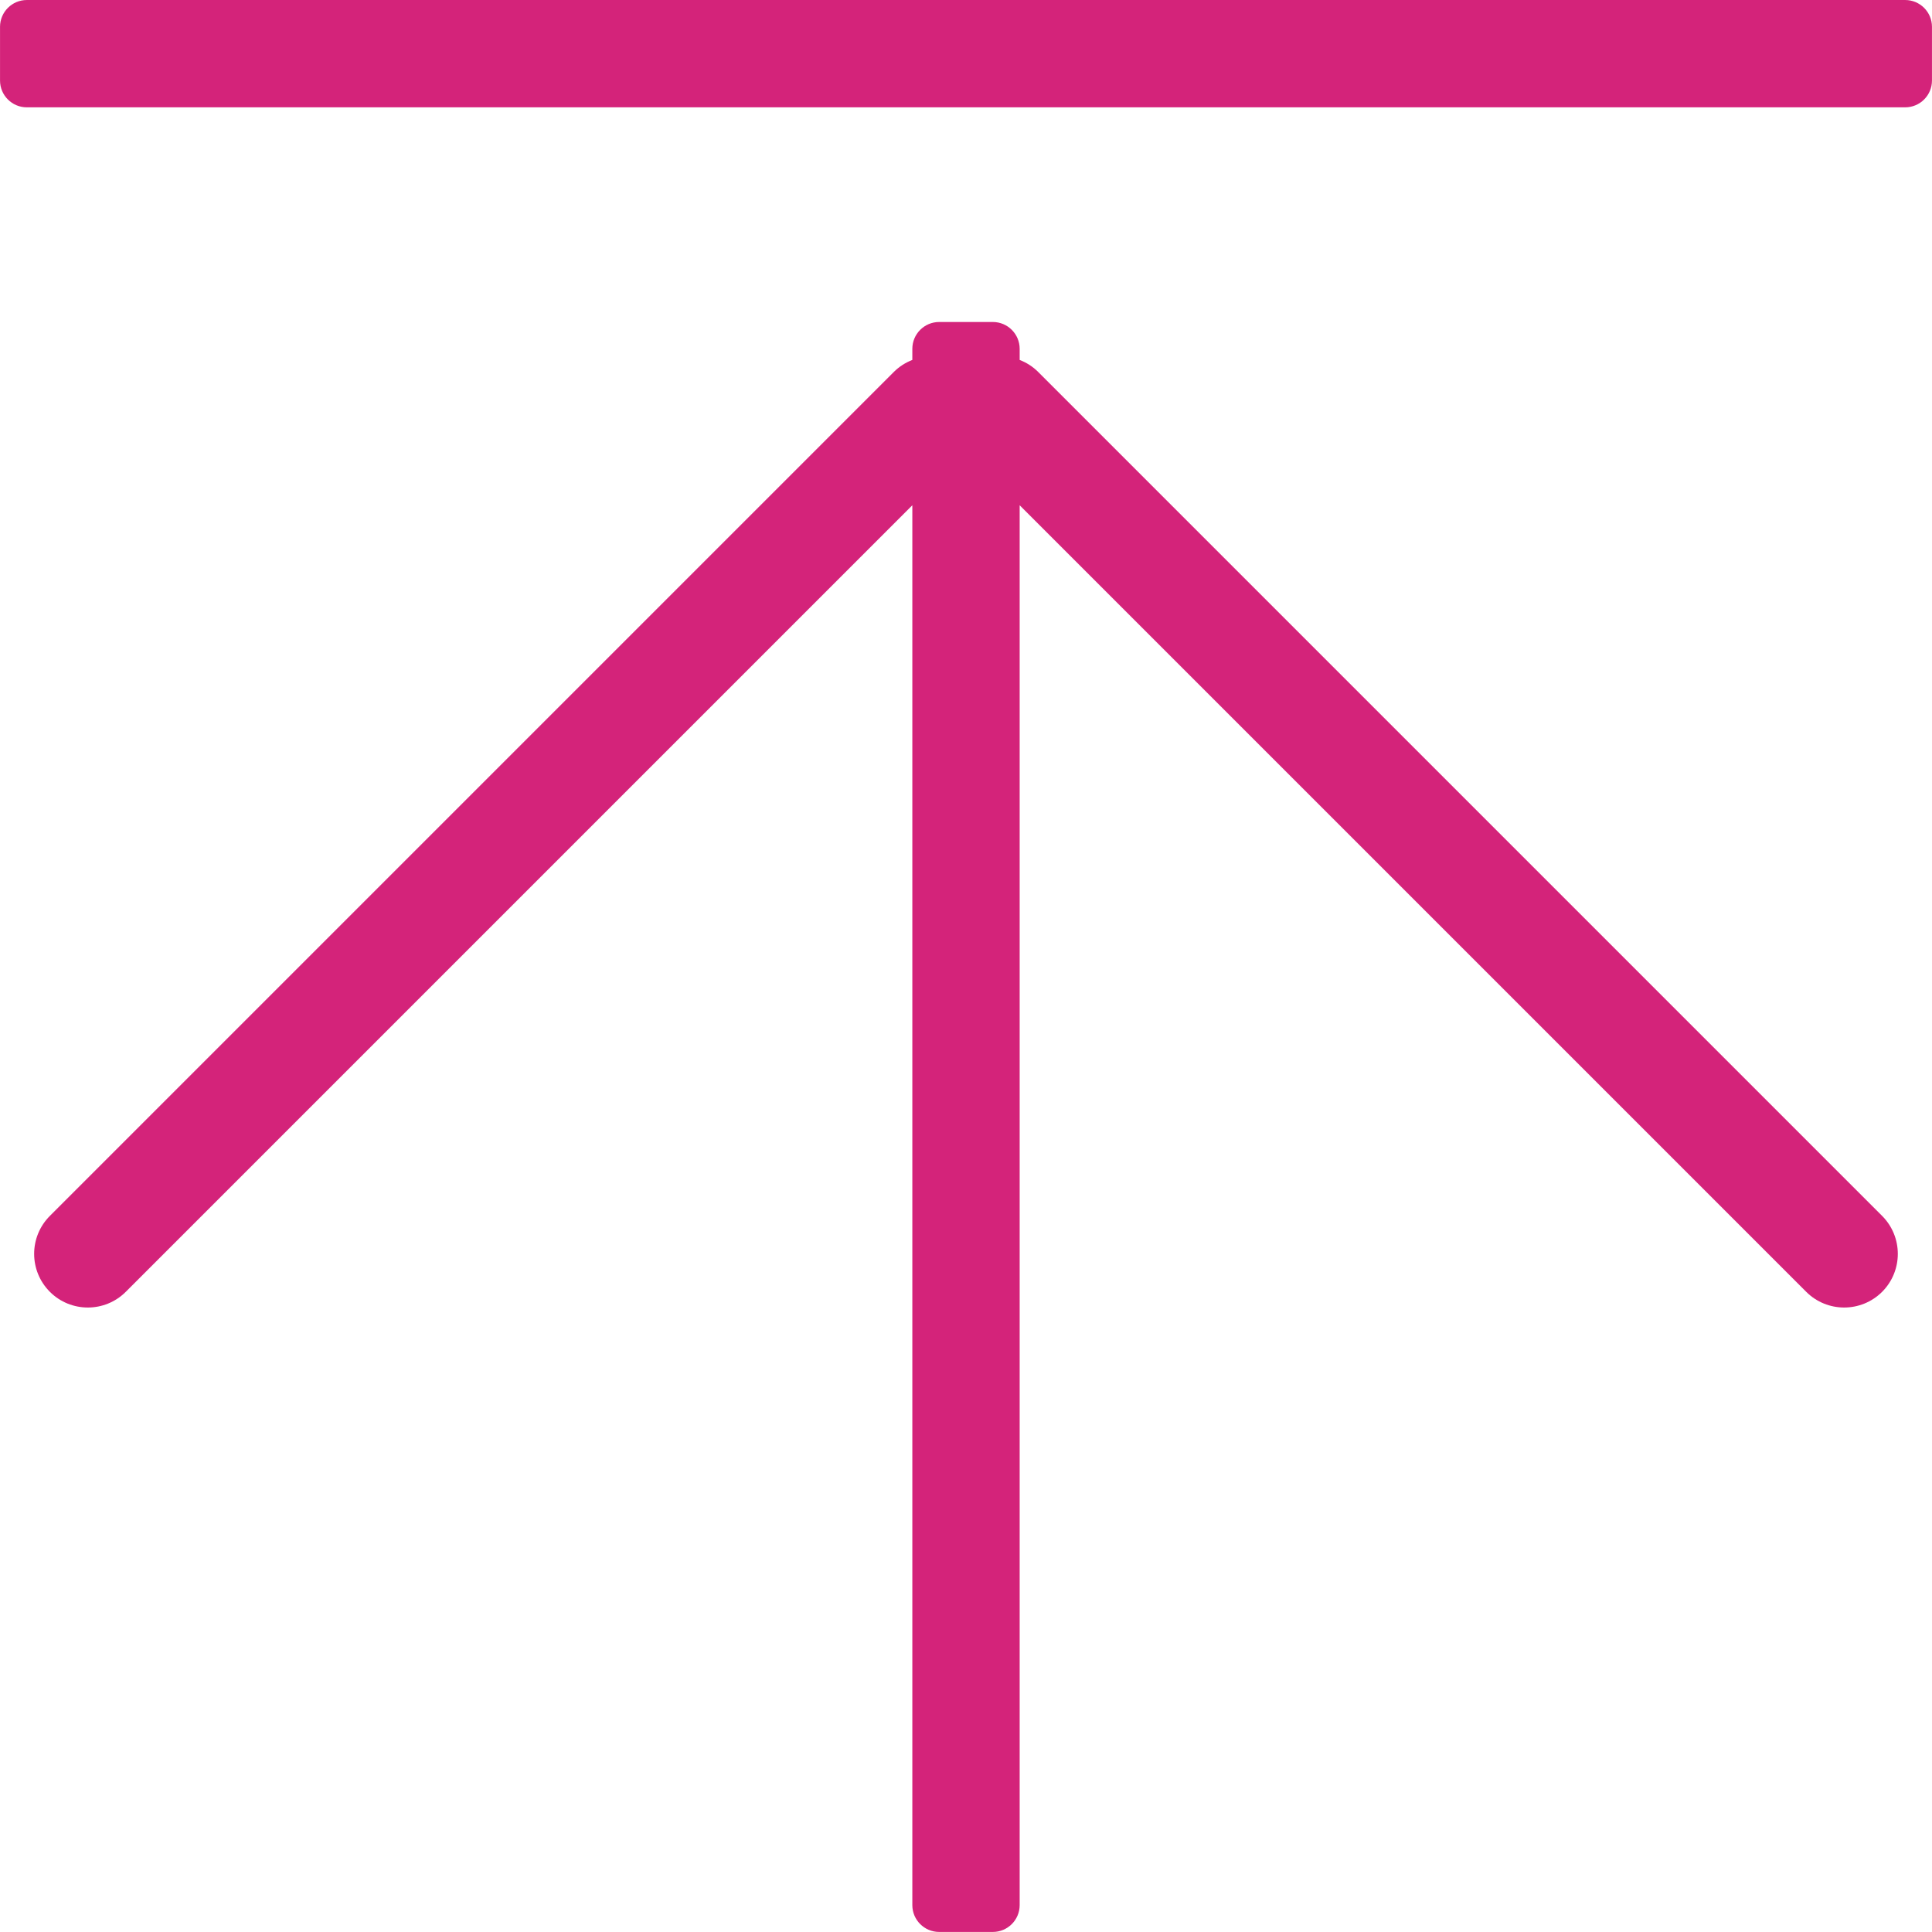<?xml version="1.0" standalone="no"?><!DOCTYPE svg PUBLIC "-//W3C//DTD SVG 1.1//EN" "http://www.w3.org/Graphics/SVG/1.1/DTD/svg11.dtd"><svg t="1616153175943" class="icon" viewBox="0 0 1024 1024" version="1.1" xmlns="http://www.w3.org/2000/svg" p-id="2211" xmlns:xlink="http://www.w3.org/1999/xlink" width="48" height="48"><defs><style type="text/css"></style></defs><path d="M1009.763 56.889 14.237 56.889C6.387 56.889 0.015 50.547 0.015 42.668L0.015 14.224C0.015 6.374 6.387 0.002 14.237 0.002L1009.763 0.002C1017.613 0.002 1023.985 6.374 1023.985 14.224L1023.985 42.668C1023.985 50.547 1017.613 56.889 1009.763 56.889ZM473.8 197.088C476.673 194.215 480.001 192.167 483.556 190.773L483.556 184.886C483.556 177.035 489.928 170.664 497.778 170.664L526.222 170.664C534.072 170.664 540.444 177.035 540.444 184.886L540.444 190.773C543.999 192.167 547.327 194.215 550.2 197.088L997.561 644.449C1008.654 655.57 1008.654 673.575 997.561 684.696 986.439 695.789 968.434 695.789 957.341 684.696L540.444 267.799 540.444 1009.75C540.444 1017.6 534.072 1023.972 526.222 1023.972L497.778 1023.972C489.928 1023.972 483.556 1017.6 483.556 1009.75L483.556 267.799 66.659 684.696C55.566 695.789 37.532 695.789 26.439 684.696 15.318 673.575 15.318 655.57 26.439 644.449L473.8 197.088Z" p-id="2212" fill="#d4237a"></path></svg>
